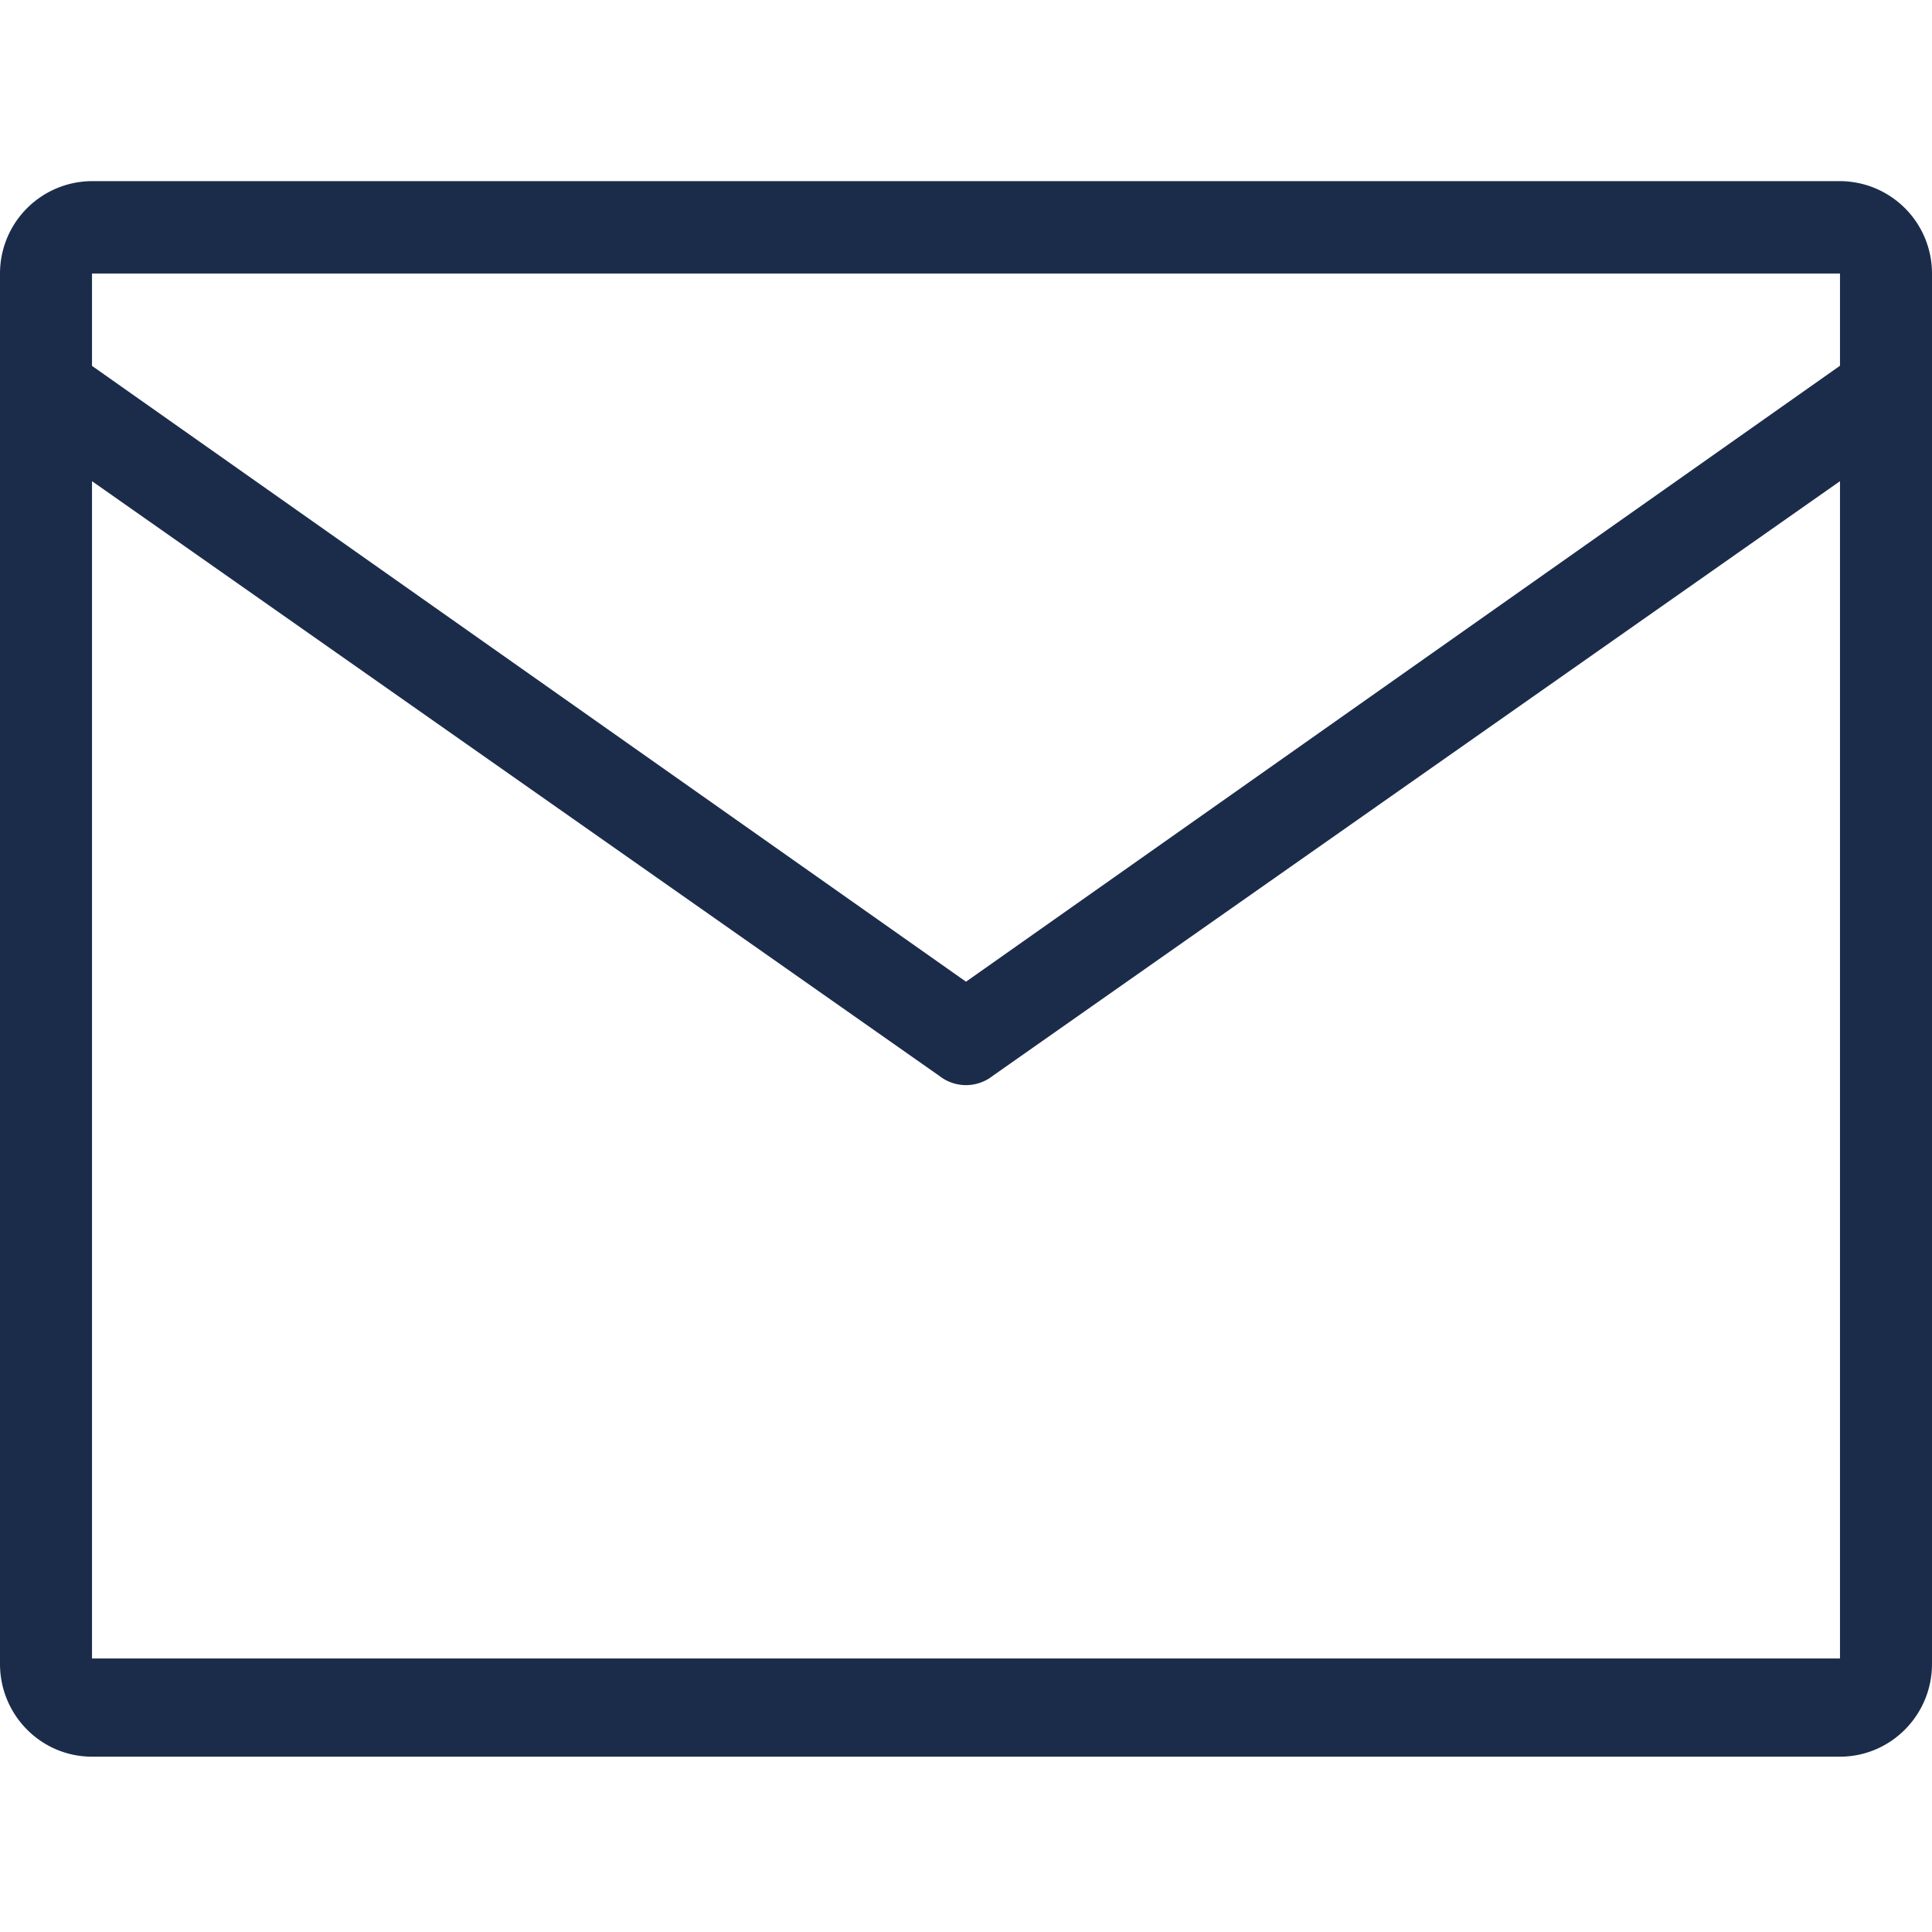 <svg xmlns="http://www.w3.org/2000/svg" width="16" height="16" viewBox="0 0 16 16">
  <path fill="#1B2C4B" d="M15.238 1.5H.762A.765.765 0 0 0 0 2.268V13.78c0 .424.341.768.762.768h14.476c.42 0 .762-.344.762-.768V2.268a.765.765 0 0 0-.762-.768zm0 .765v.764L8 8.13.762 3.03v-.765h14.476zM.762 13.735v-9.75L7.779 8.91c.13.102.312.102.442 0l7.017-4.925v9.75H.762z"/>
</svg>

